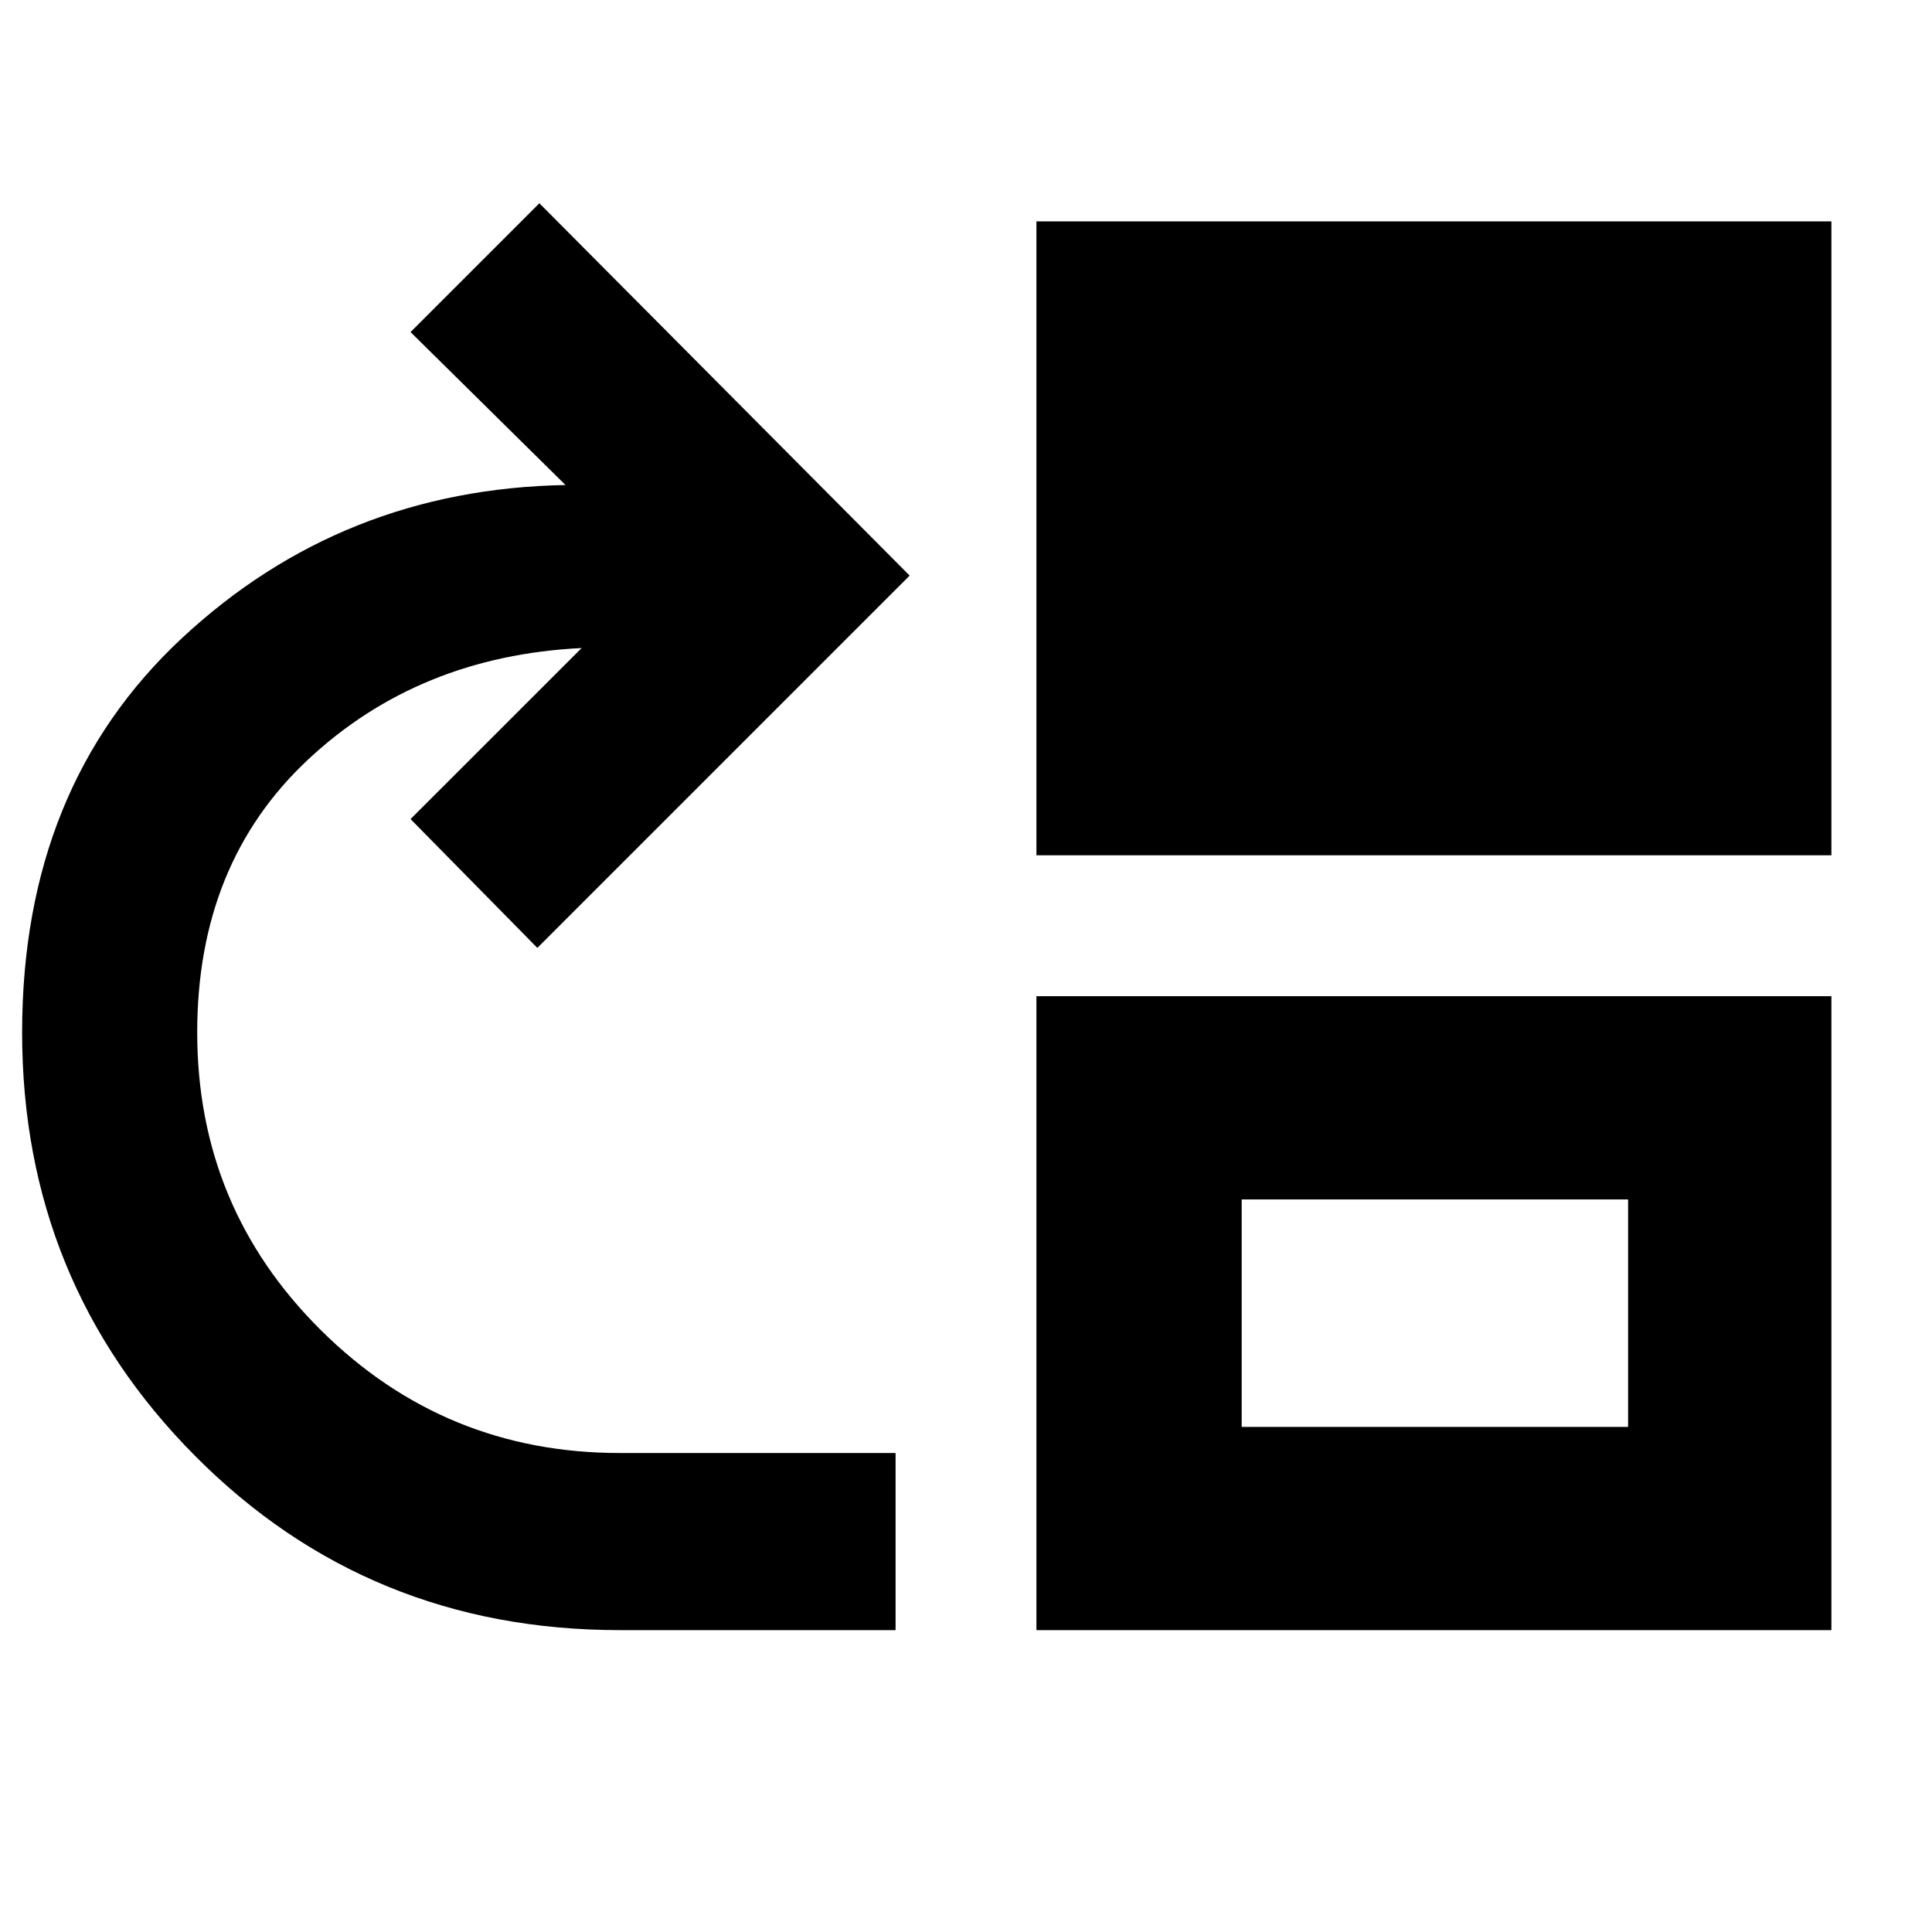 <svg xmlns="http://www.w3.org/2000/svg" height="40" width="40"><path d="M12.833 33.75q-5.208 0-8.791-3.604Q.458 26.542.458 21.375q0-5.083 3.313-8.167 3.312-3.083 7.937-3.166L8.5 6.875l2.667-2.667 7.666 7.709-7.708 7.708L8.5 16.958l3.542-3.541q-3.375.166-5.667 2.312t-2.292 5.646q0 3.625 2.563 6.167 2.562 2.541 6.187 2.541h5.709v3.667Zm8.625-16.042V4.583h16.459v13.125Zm0 16.042V20.625h16.459V33.75Zm4.25-4.208h8v-4.709h-8Z"/></svg>